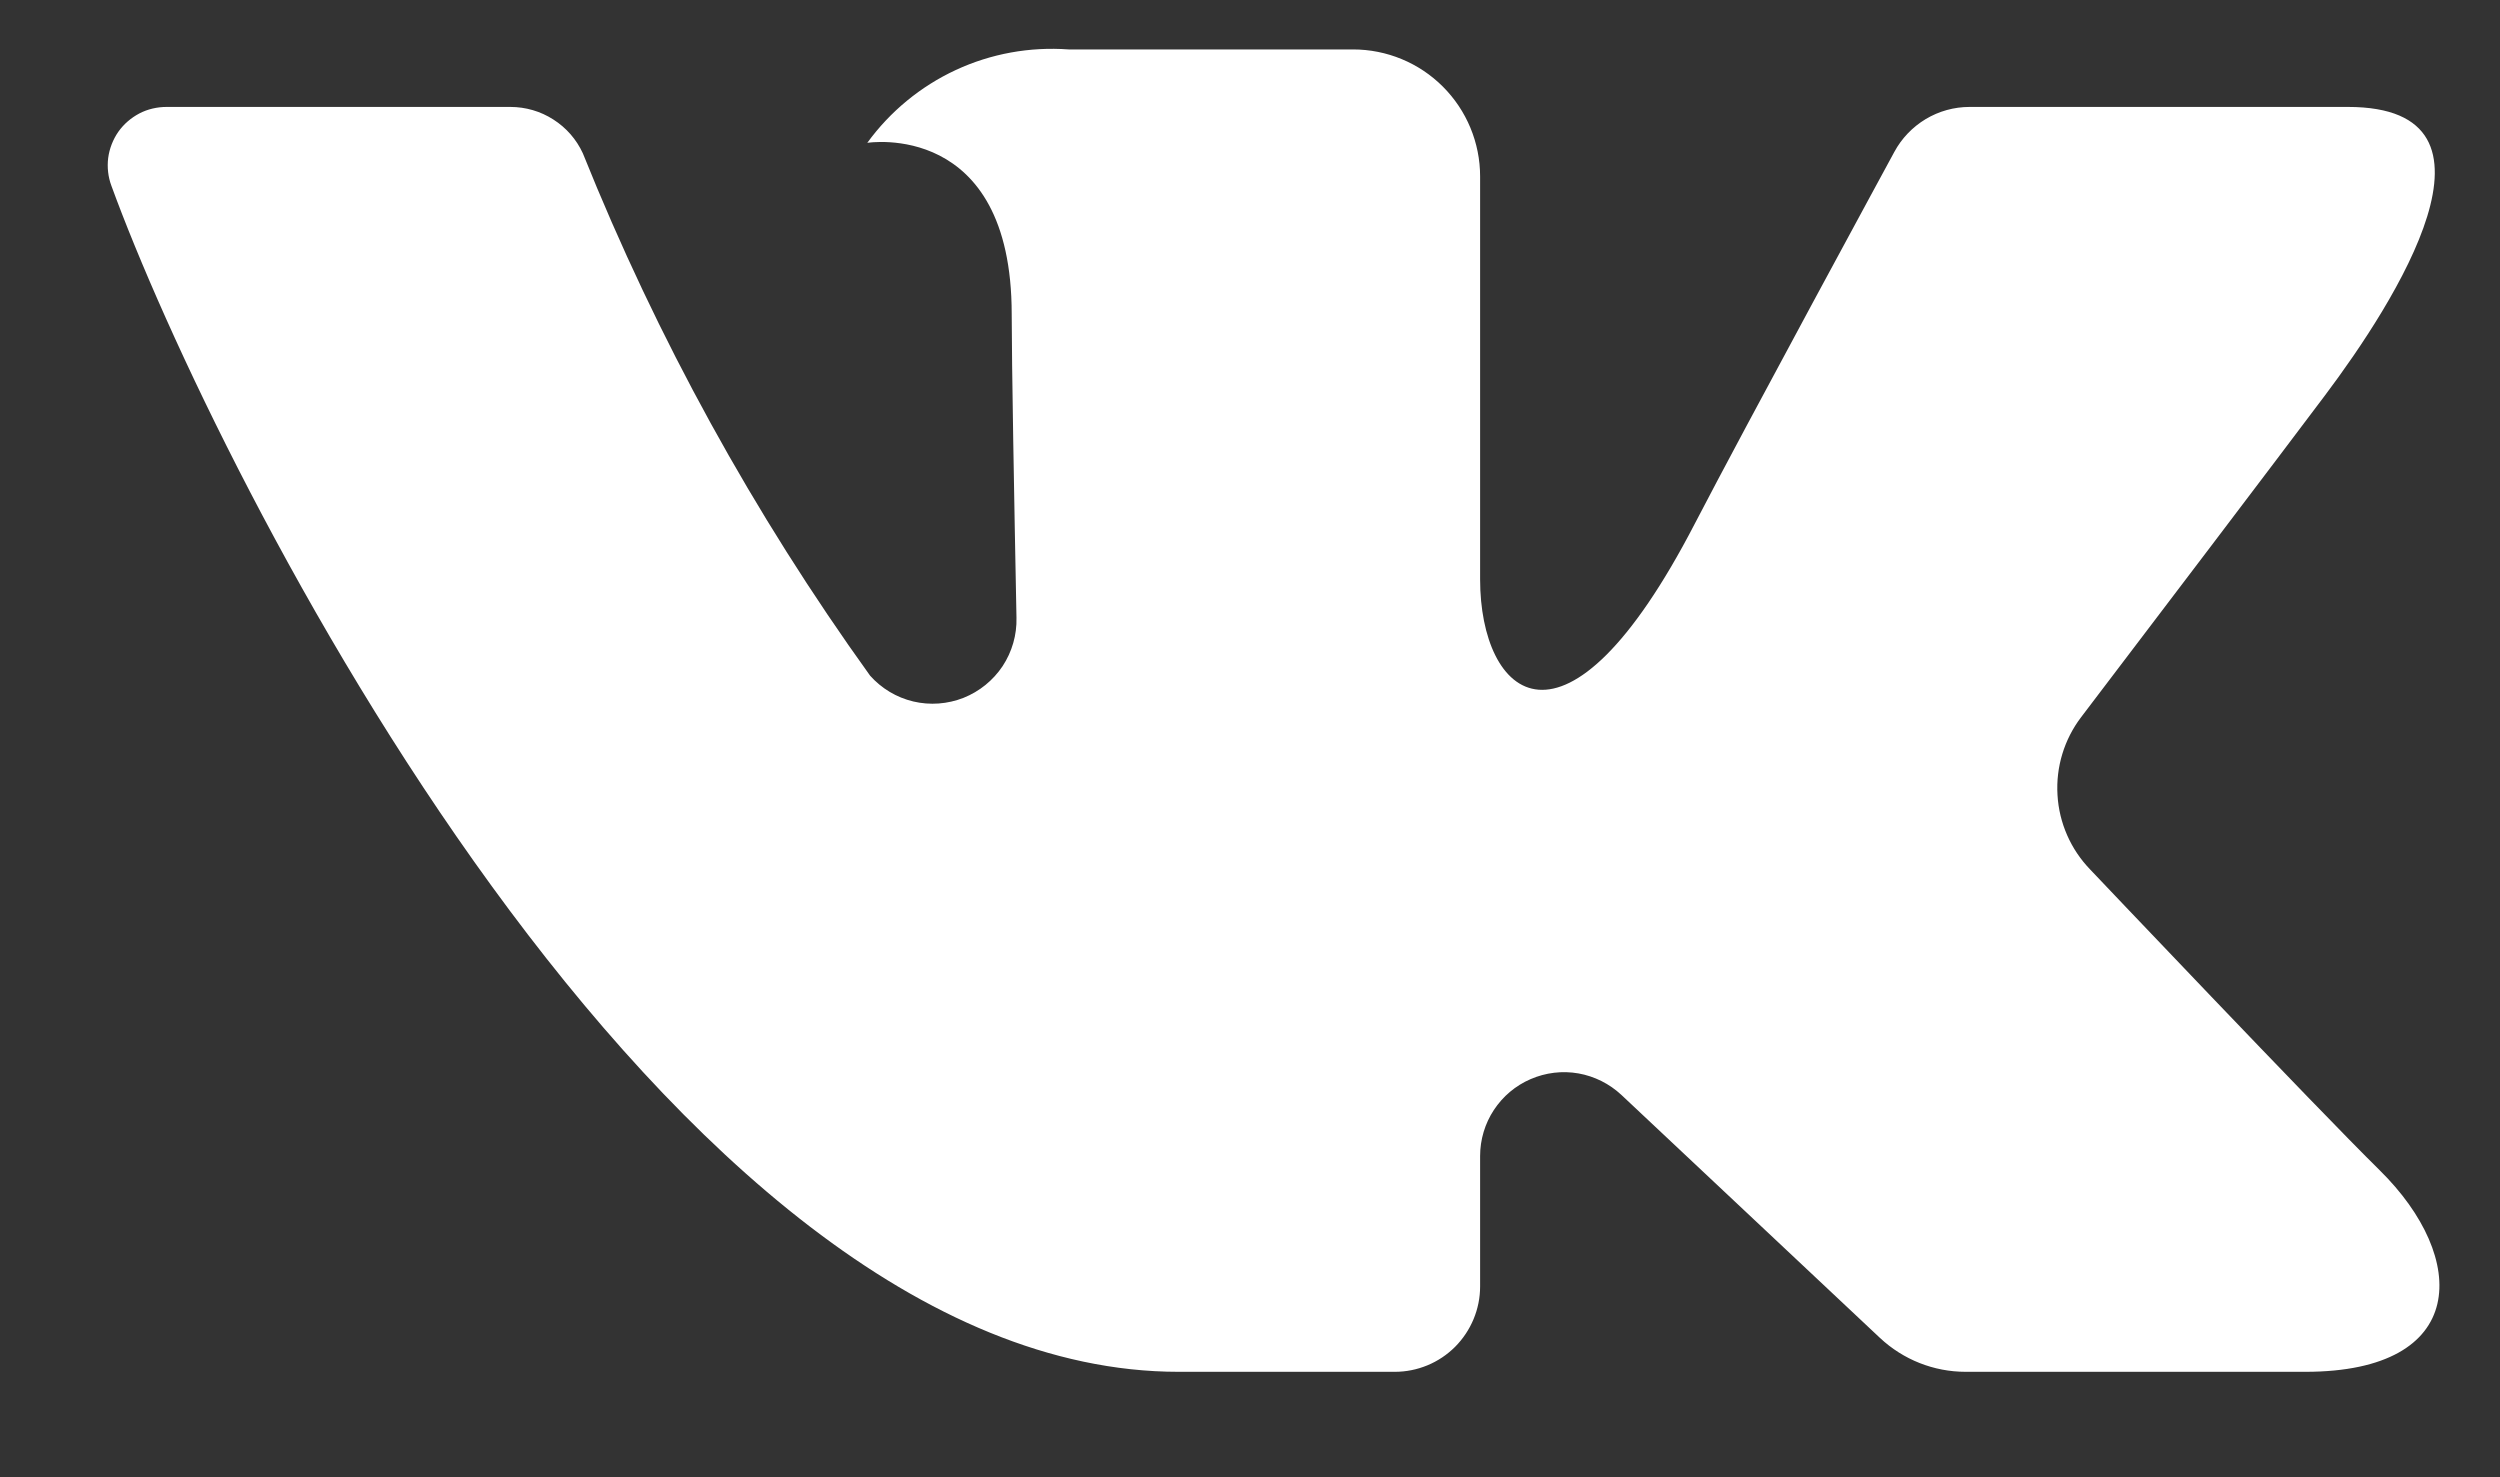 <svg width="22" height="13" viewBox="0 0 22 13" fill="none" xmlns="http://www.w3.org/2000/svg">
<rect x="0" y="0" width="22" height="13" fill="#333333" stroke="none"/>
<path d="M20.662 0.941H17.332C17.196 0.941 17.063 0.978 16.946 1.048C16.83 1.118 16.734 1.218 16.67 1.337C16.67 1.337 15.342 3.783 14.915 4.607C13.768 6.823 13.025 6.127 13.025 5.099V1.553C13.025 1.256 12.907 0.972 12.697 0.762C12.488 0.553 12.204 0.435 11.907 0.435H9.404C9.063 0.41 8.721 0.472 8.411 0.616C8.101 0.76 7.833 0.981 7.632 1.257C7.632 1.257 8.903 1.052 8.903 2.765C8.903 3.189 8.925 4.411 8.945 5.436C8.949 5.587 8.906 5.736 8.823 5.862C8.739 5.988 8.619 6.085 8.479 6.141C8.339 6.196 8.184 6.208 8.037 6.173C7.89 6.138 7.758 6.059 7.657 5.946C6.632 4.521 5.783 2.978 5.129 1.349C5.073 1.227 4.983 1.124 4.87 1.052C4.757 0.979 4.625 0.941 4.491 0.941C3.769 0.941 2.324 0.941 1.466 0.941C1.383 0.941 1.3 0.96 1.227 0.998C1.153 1.037 1.089 1.092 1.041 1.16C0.994 1.228 0.963 1.307 0.952 1.39C0.942 1.472 0.951 1.556 0.98 1.634C1.899 4.154 5.856 12.072 10.373 12.072H12.274C12.473 12.072 12.664 11.993 12.805 11.852C12.945 11.711 13.025 11.52 13.025 11.321V10.173C13.025 10.029 13.067 9.888 13.146 9.768C13.225 9.648 13.337 9.553 13.47 9.496C13.602 9.439 13.748 9.421 13.89 9.446C14.031 9.471 14.163 9.537 14.268 9.635L16.543 11.773C16.748 11.965 17.017 12.072 17.298 12.072H20.286C21.727 12.072 21.727 11.072 20.941 10.298C20.388 9.754 18.393 7.651 18.393 7.651C18.222 7.474 18.12 7.241 18.106 6.996C18.091 6.75 18.165 6.507 18.314 6.311C18.959 5.463 20.014 4.073 20.461 3.478C21.072 2.665 22.179 0.941 20.662 0.941Z" fill="white"/>
</svg>
